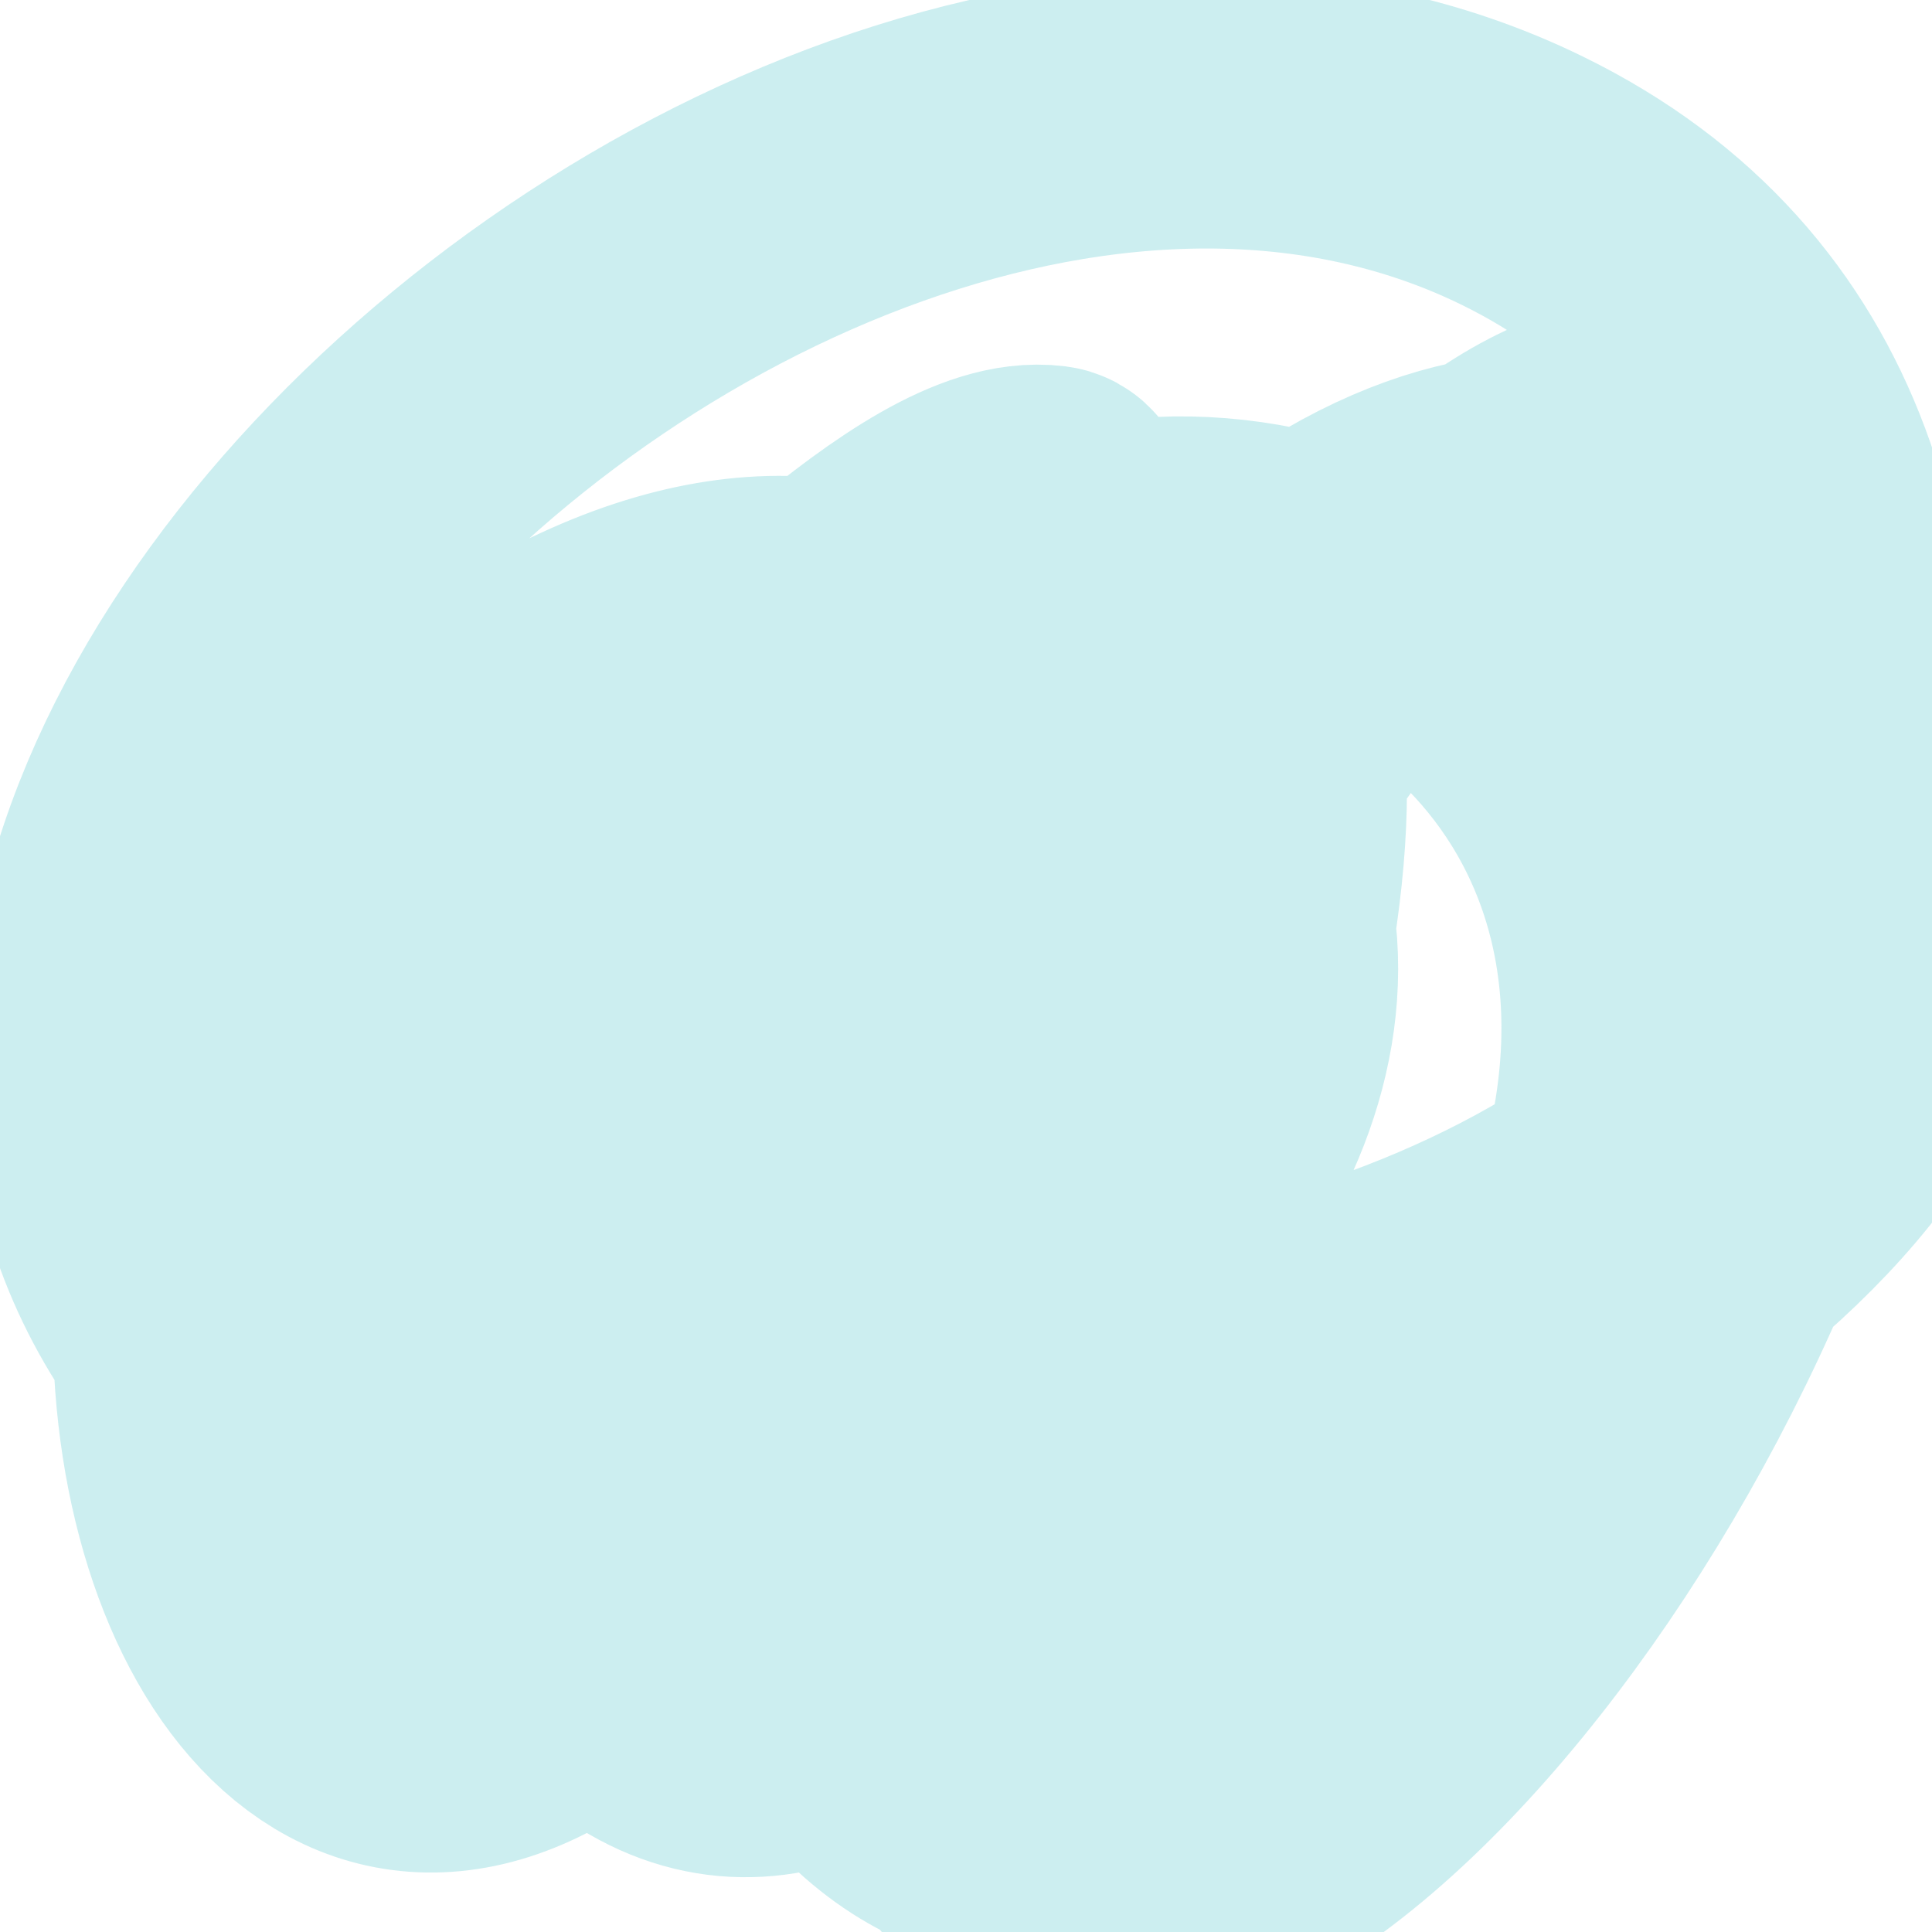 <svg width="9" height="9" viewBox="0 0 9 9" fill="none" xmlns="http://www.w3.org/2000/svg">
<path d="M4.702 2.526C1.673 16.457 12.317 3.399 7.092 0.842C3.386 -0.972 -2.673 5.238 2.438 7.343C6.43 8.986 6.044 1.003 2.42 3.268C-0.686 5.21 1.504 11.244 3.959 5.966C5.76 2.094 1.13 4.479 2.311 7.017C4.483 11.681 8.164 -0.465 4.05 3.649C-0.296 7.994 10.385 6.843 8.468 2.671C6.941 -0.653 2.111 10.052 6.15 7.125C10.4 4.046 7.631 -0.345 4.629 4.337C0.748 10.391 13.176 4.808 7.255 2.924C1.693 1.155 2.899 11.028 6.005 7.922C10.637 3.291 3.996 0.321 3.47 4.789C3.028 8.55 7.926 4.722 4.847 3.069C3.578 2.389 1.501 5.756 2.058 5.622C2.804 5.443 5.202 2.385 4.883 2.345C4.345 2.278 3.418 3.368 2.945 3.63C2.836 3.691 3.486 3.131 4.231 3.25C6.396 3.597 4.631 4.871 3.072 4.482" stroke="#00ADB5" stroke-opacity="0.2" stroke-width="1.287" stroke-linecap="round" stroke-linejoin="round"/>
</svg>
